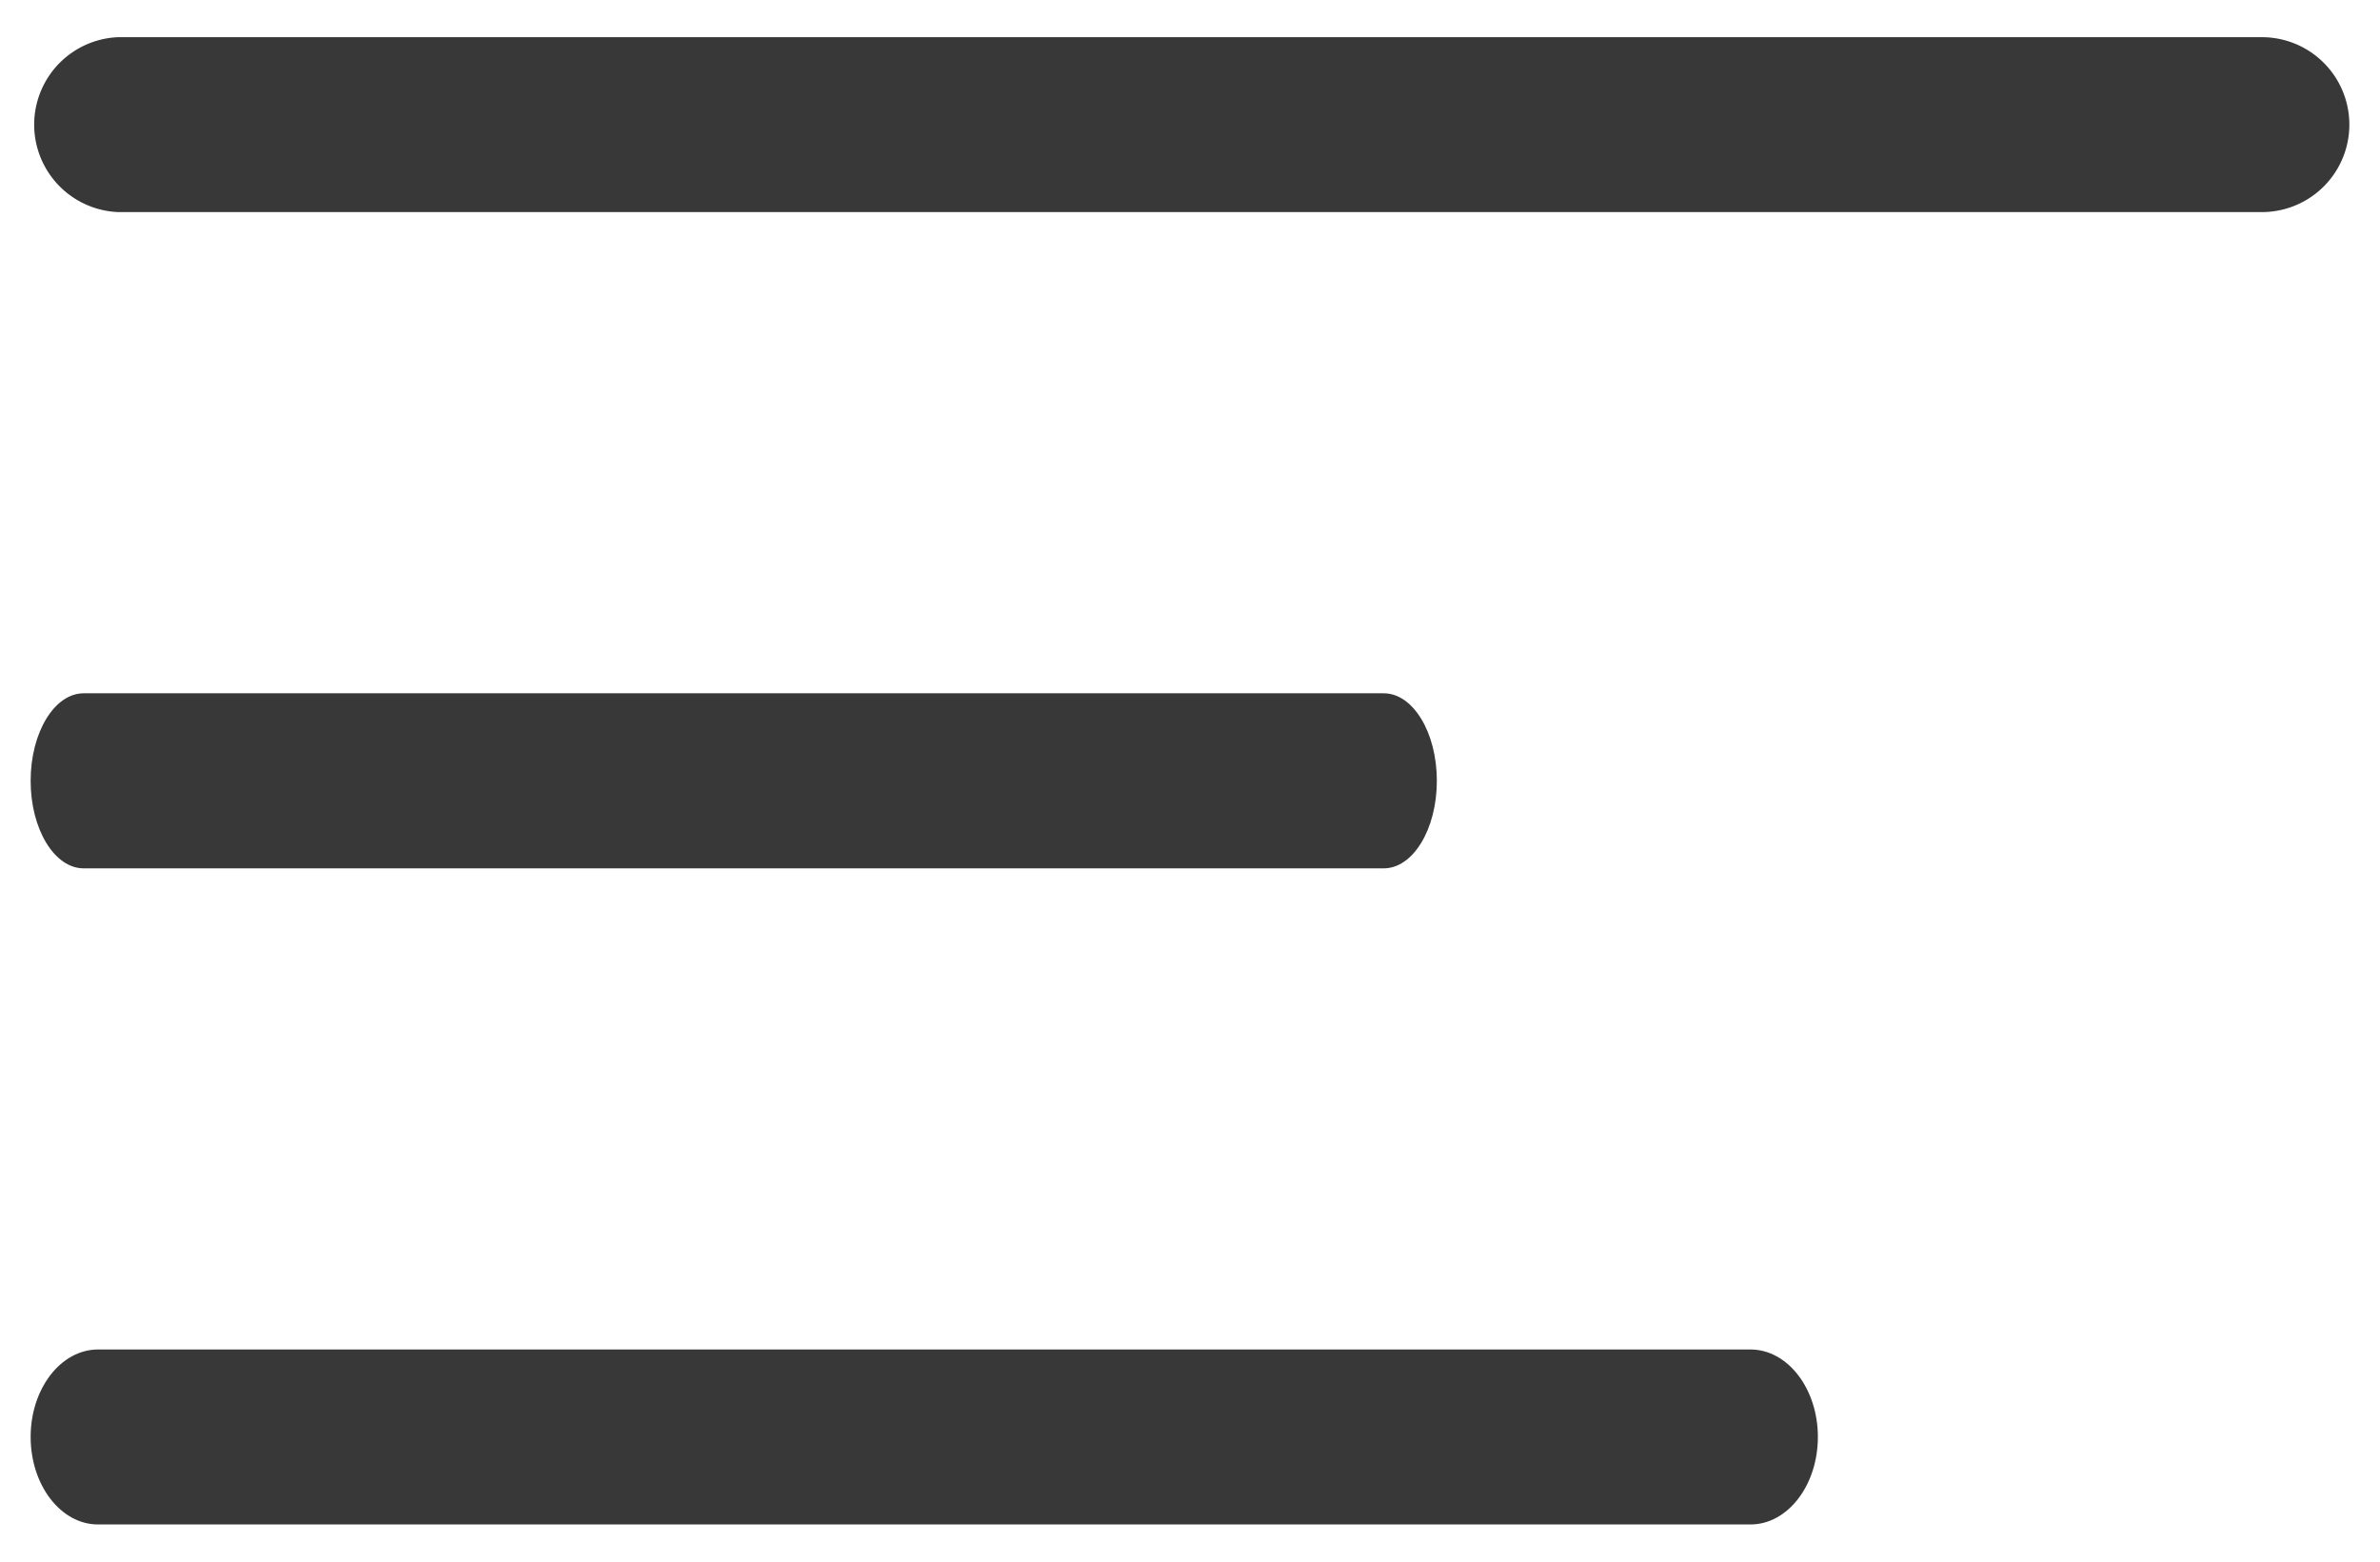 <svg xmlns="http://www.w3.org/2000/svg" xmlns:xlink="http://www.w3.org/1999/xlink" width="32" height="21" viewBox="0 0 32 21"><defs><path id="nhc3a" d="M275.588 22.852h28.824a1.175 1.175 0 1 0 0-2.352h-28.824a1.177 1.177 0 0 0 0 2.352z"/><path id="nhc3b" d="M275.125 31.677h17.48c.394 0 .714-.527.714-1.177s-.32-1.177-.714-1.177h-17.48c-.394 0-.713.528-.713 1.177 0 .65.319 1.177.713 1.177z"/><path id="nhc3c" d="M275.318 40.5h22.218c.5 0 .906-.527.906-1.177 0-.649-.406-1.176-.906-1.176h-22.218c-.5 0-.906.527-.906 1.176 0 .65.406 1.177.906 1.177z"/></defs><g><g transform="translate(-274 -20)"><use fill="#383838" xlink:href="#nhc3a"/></g><g transform="translate(-274 -20)"><use fill="#383838" xlink:href="#nhc3b"/></g><g transform="translate(-274 -20)"><use fill="#383838" xlink:href="#nhc3c"/></g></g></svg>